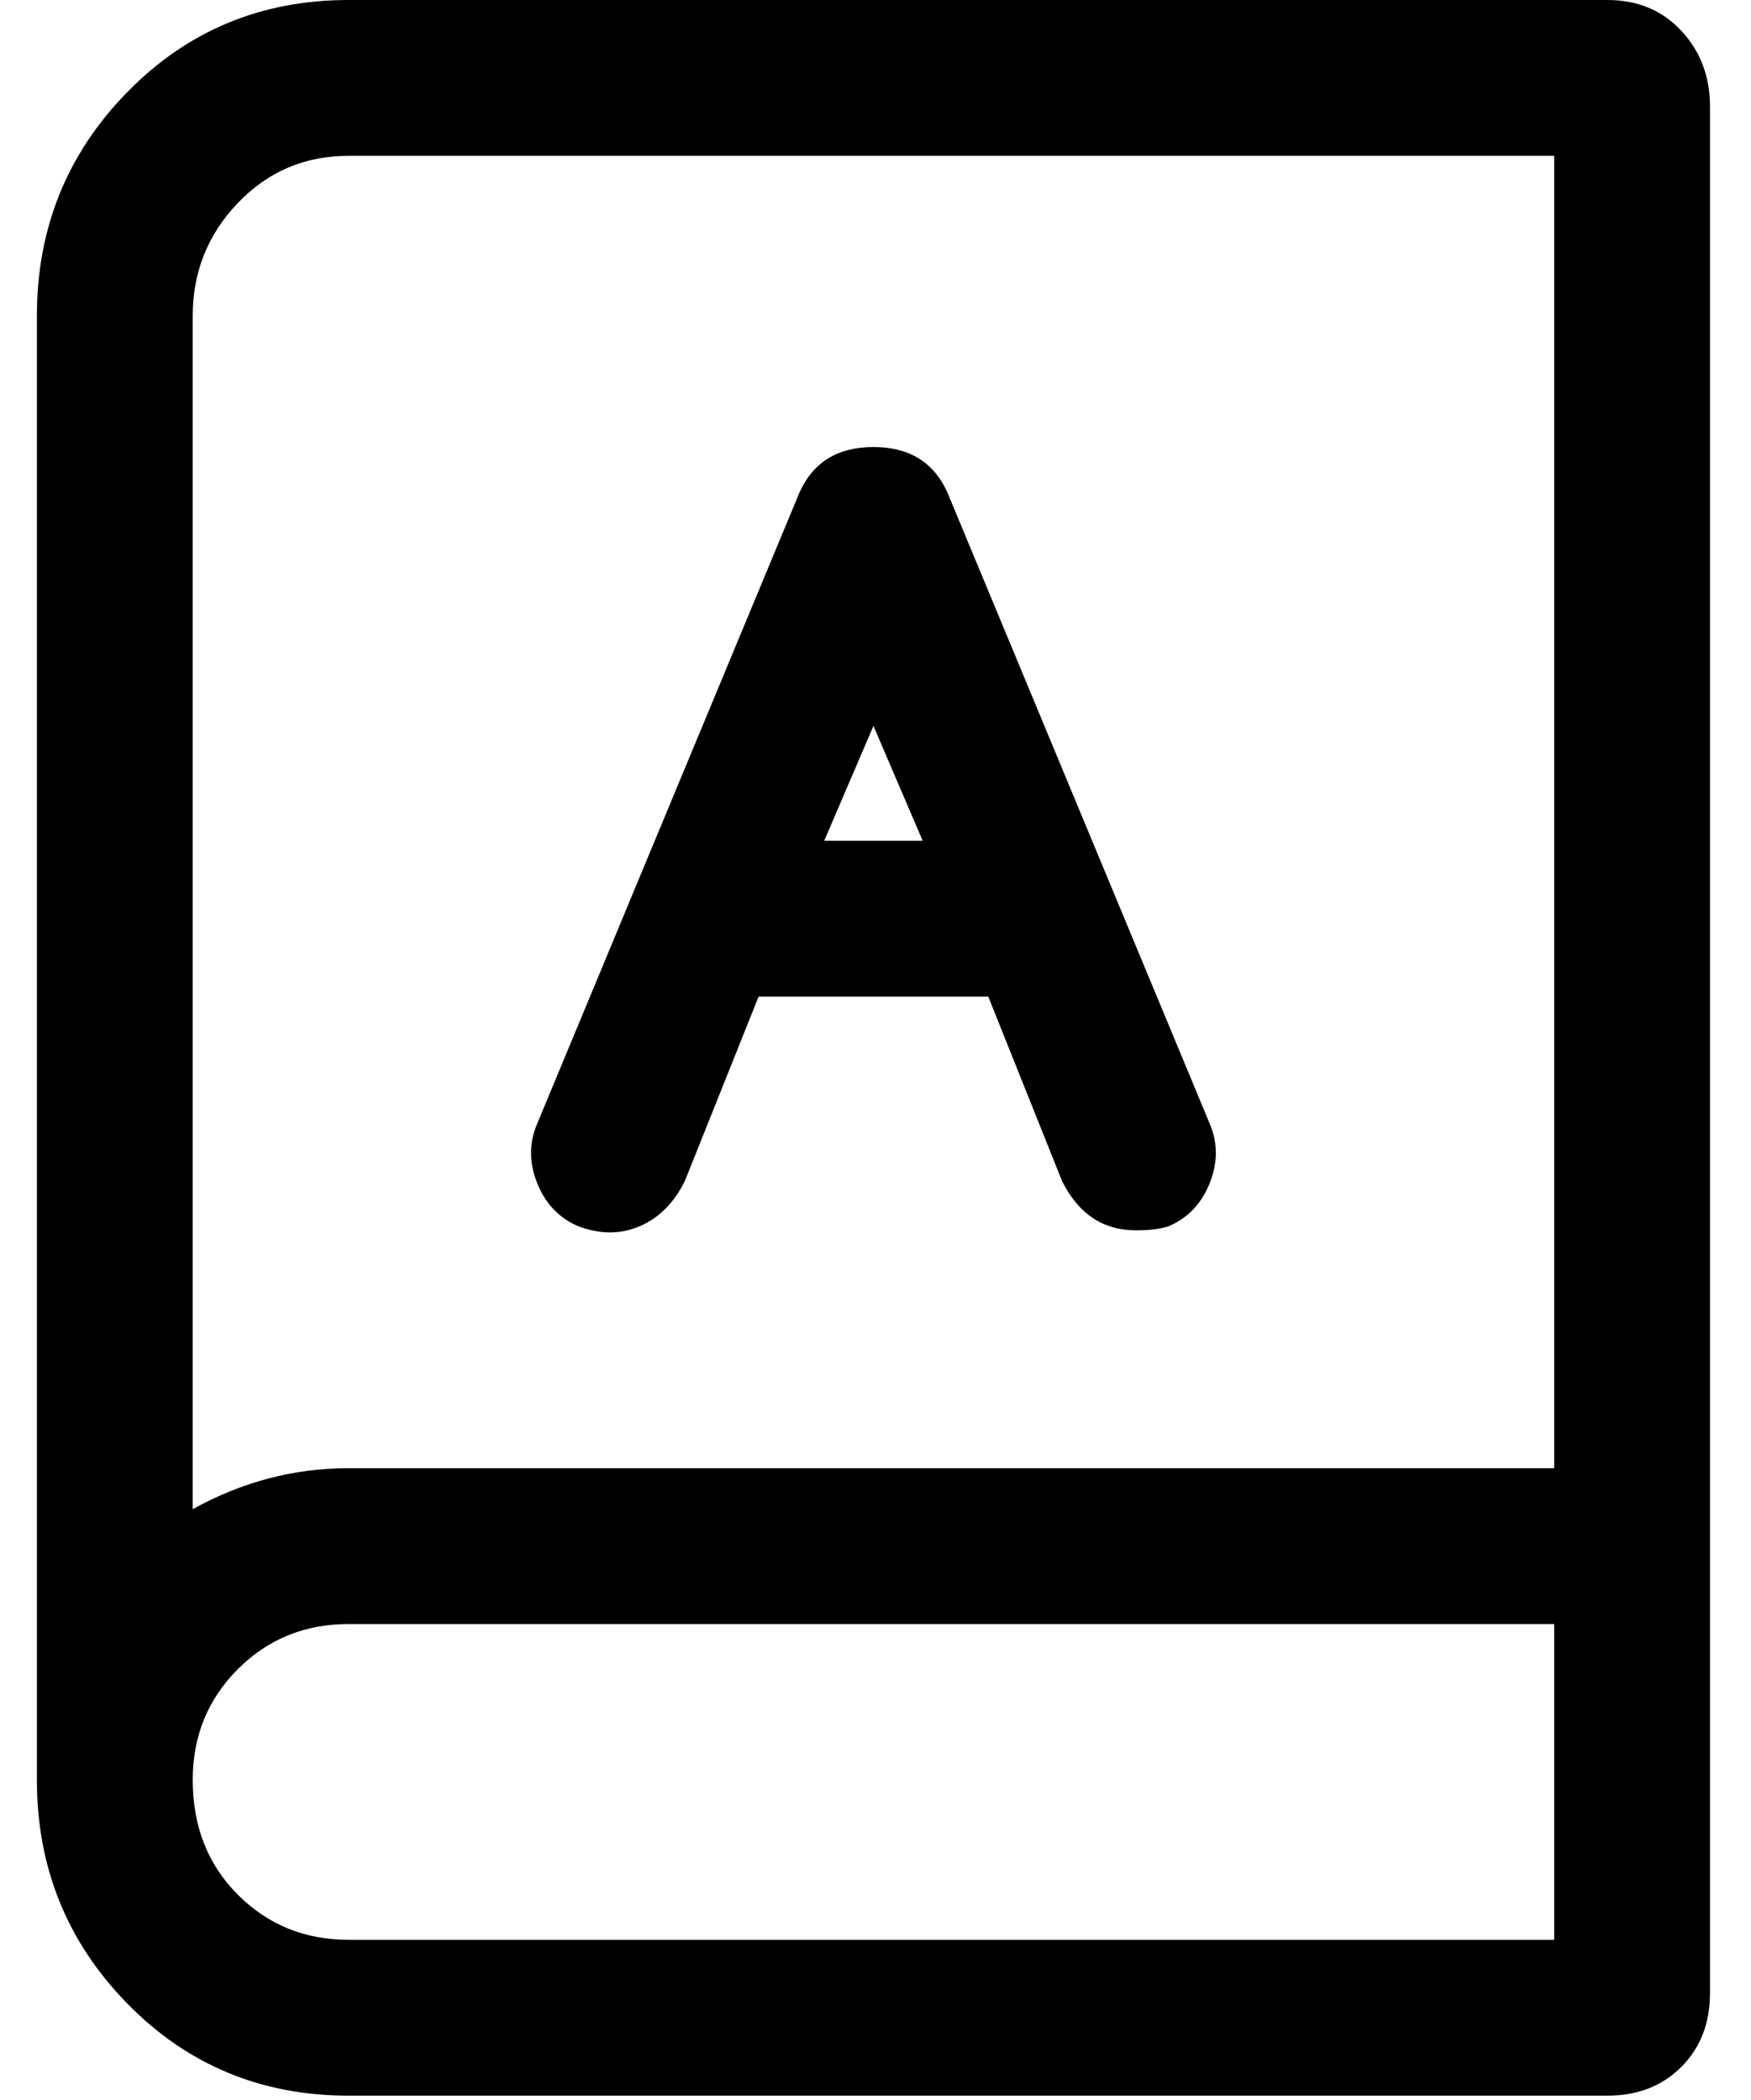 <?xml version="1.0" encoding="UTF-8" standalone="no"?><svg   xmlns:svg="http://www.w3.org/2000/svg"   xmlns="http://www.w3.org/2000/svg"   version="1.1"   width="427"   height="512"   viewBox="0 0 427 512">  <path     d="M392 0Q403 0 410 7.5T417 26V383V486Q417 497 410 504T392 511H85Q53 511 31 488.5T9 434V77Q9 45 31 22.5T85 0H392zM379 396H85Q69 396 58 407T47 434Q47 451 58 462T85 473H379V396zM379 38H85Q69 38 58 49.5T47 77V368Q65 358 85 358H379V38zM141 299Q134 296 131 288.5T131 274L195 120Q200 109 213 109T231 120L295 274Q298 281 295 288.5T285 299Q282 300 277 300Q265 300 259 288L241 243H185L167 288Q163 296 156 299T141 299zM201 205H225L213 177z"     id="org-book" /></svg>